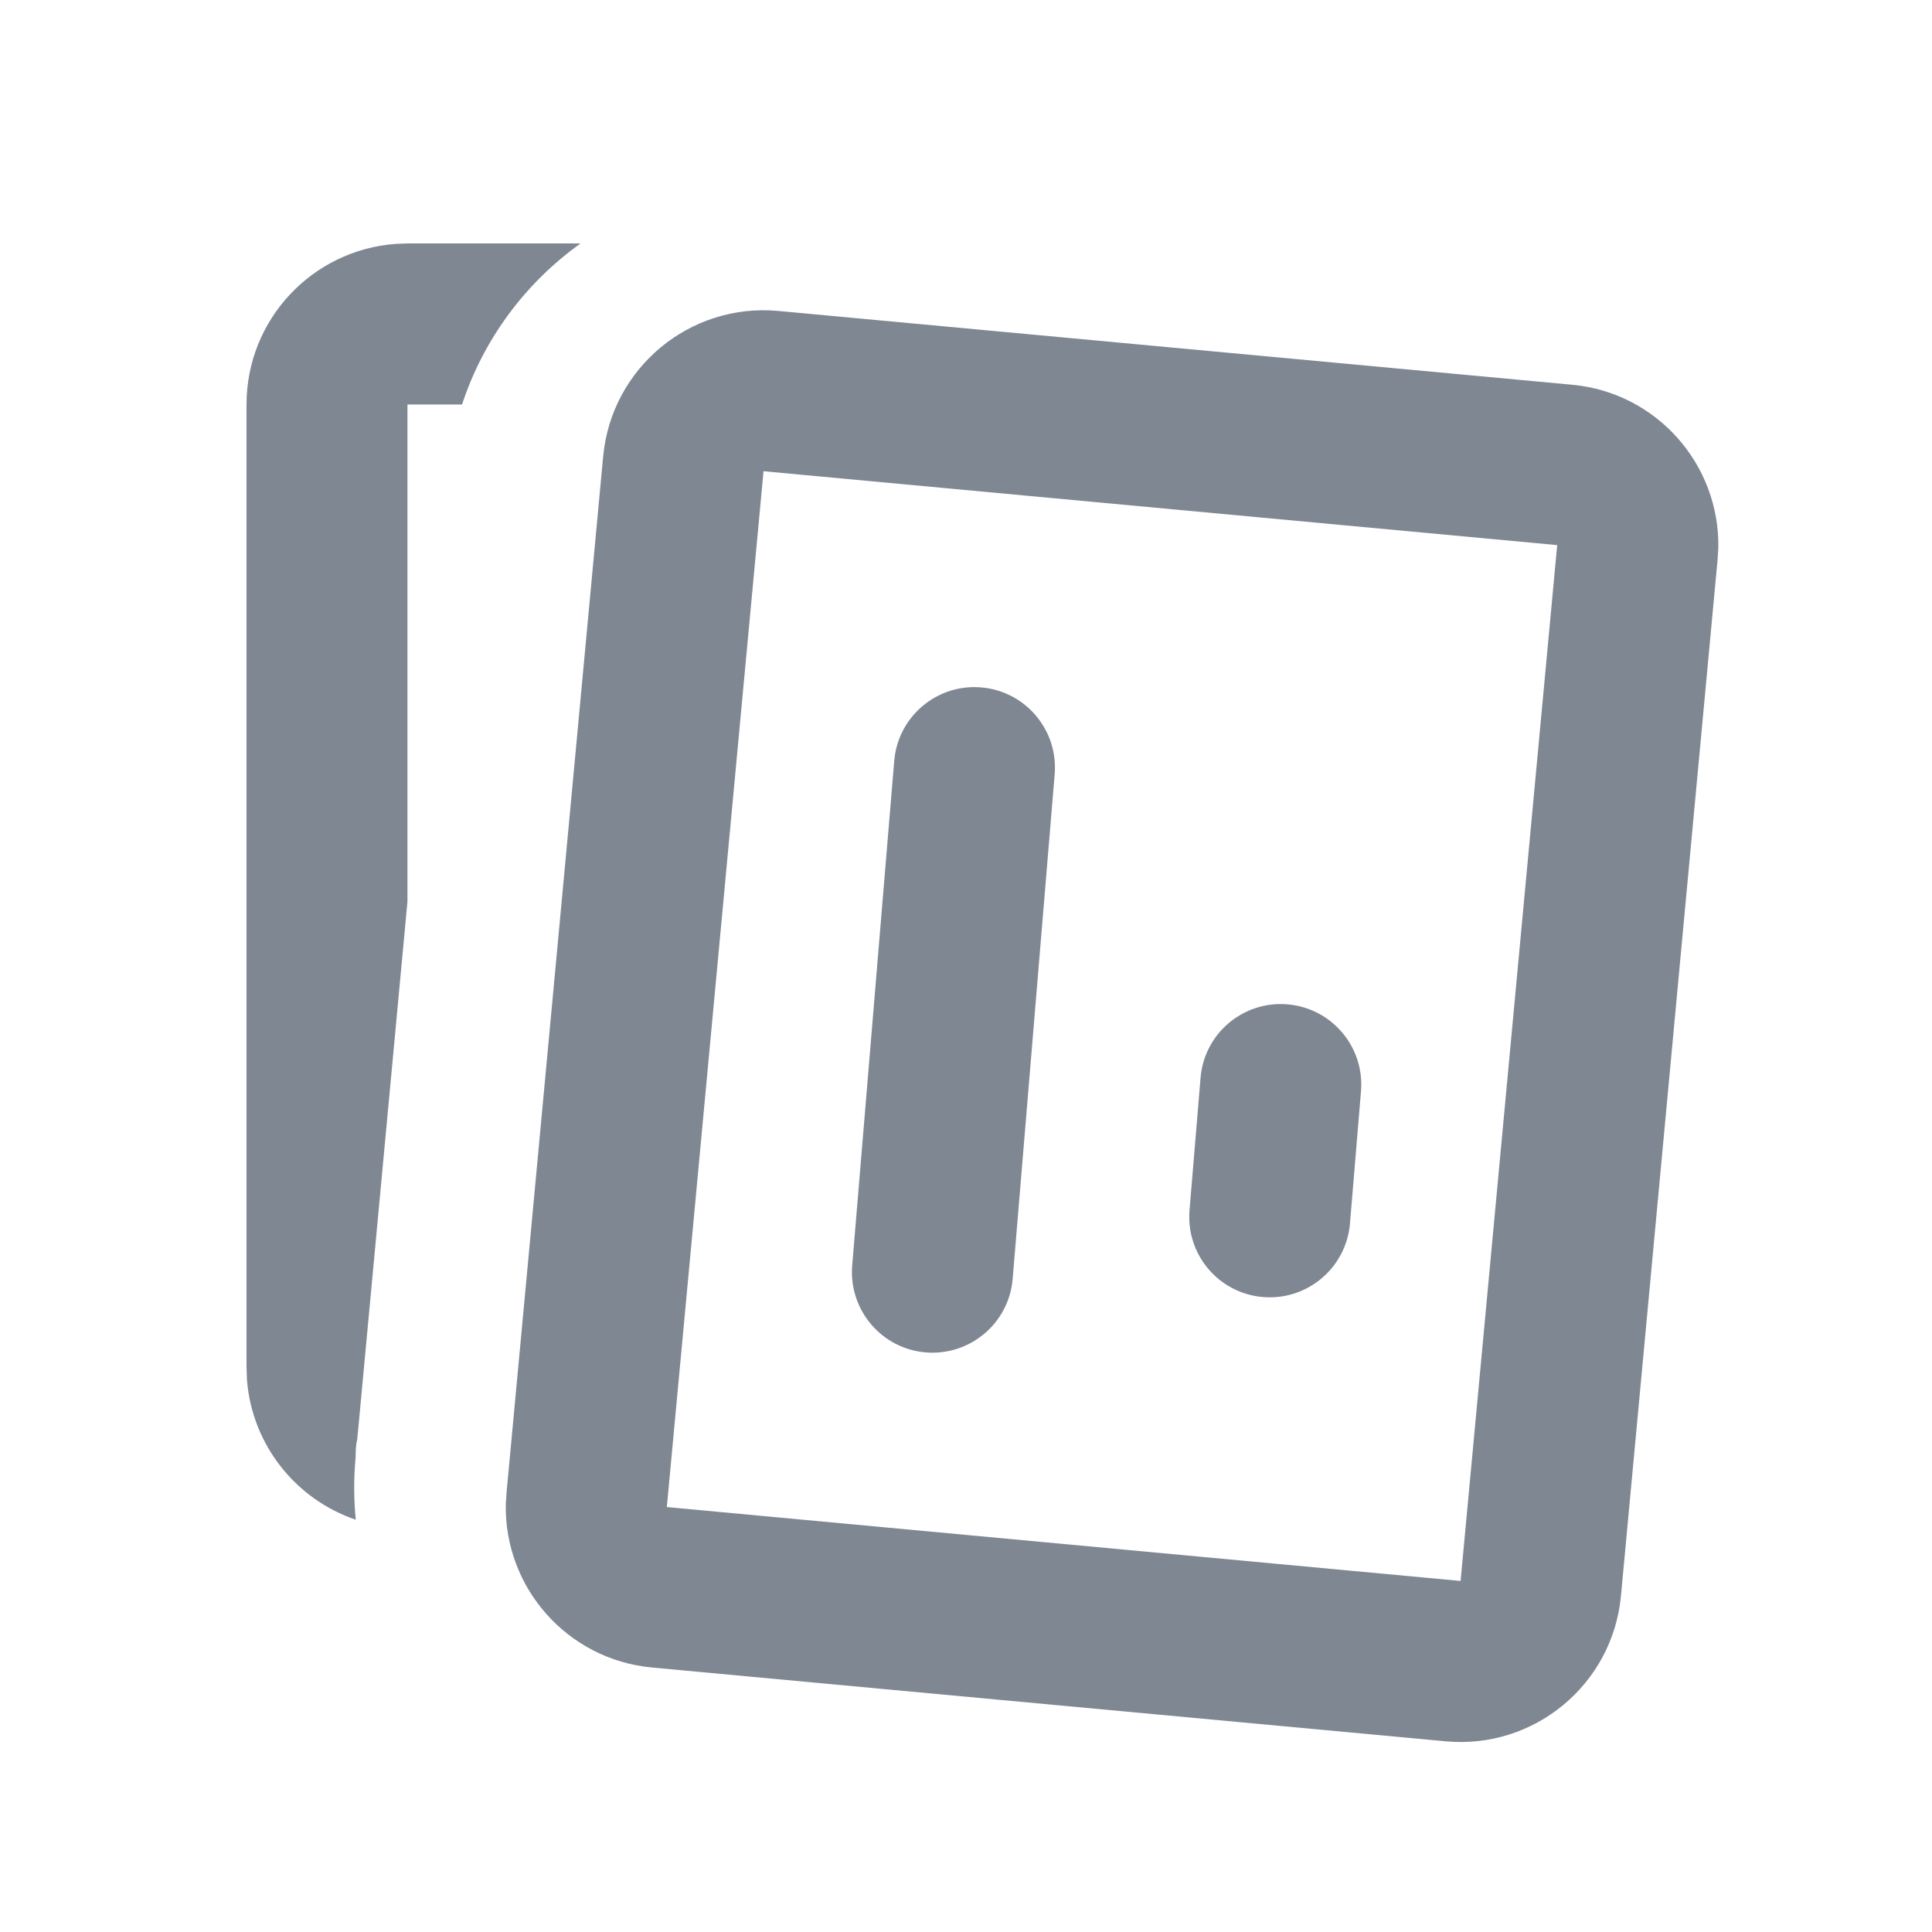 <svg width="20" height="20" viewBox="0 0 20 20" fill="none" xmlns="http://www.w3.org/2000/svg">
<path fill-rule="evenodd" clip-rule="evenodd" d="M6.01 2.52C5.445 2.924 5.008 3.503 4.783 4.187L4.218 4.187L4.218 9.333L3.699 14.892L3.697 14.903C3.684 14.961 3.682 15.013 3.681 15.09C3.661 15.307 3.662 15.522 3.683 15.732C3.066 15.523 2.612 14.963 2.557 14.29L2.552 14.154L2.552 4.187C2.552 3.308 3.232 2.589 4.094 2.525L4.218 2.52L6.01 2.52ZM8.058 3.219L16.276 3.983C17.15 4.064 17.804 4.808 17.788 5.673L17.78 5.797L16.78 16.521C16.694 17.437 15.882 18.111 14.966 18.026L6.749 17.262C5.874 17.18 5.22 16.437 5.236 15.572L5.244 15.448L6.244 4.724C6.33 3.808 7.142 3.134 8.058 3.219ZM6.903 15.601L7.904 4.878L16.12 5.643L15.12 16.366L6.903 15.601ZM10.157 7.116C10.615 7.154 10.956 7.557 10.918 8.015L10.483 13.239C10.445 13.697 10.042 14.038 9.583 14C9.125 13.962 8.784 13.559 8.822 13.1L9.257 7.877C9.295 7.418 9.698 7.077 10.157 7.116ZM14.089 11.296C14.127 10.838 13.786 10.435 13.328 10.397C12.869 10.358 12.466 10.699 12.428 11.158L12.314 12.527C12.275 12.986 12.616 13.389 13.075 13.427C13.534 13.465 13.936 13.124 13.975 12.665L14.089 11.296Z" fill="#7F8792"/>
</svg>
